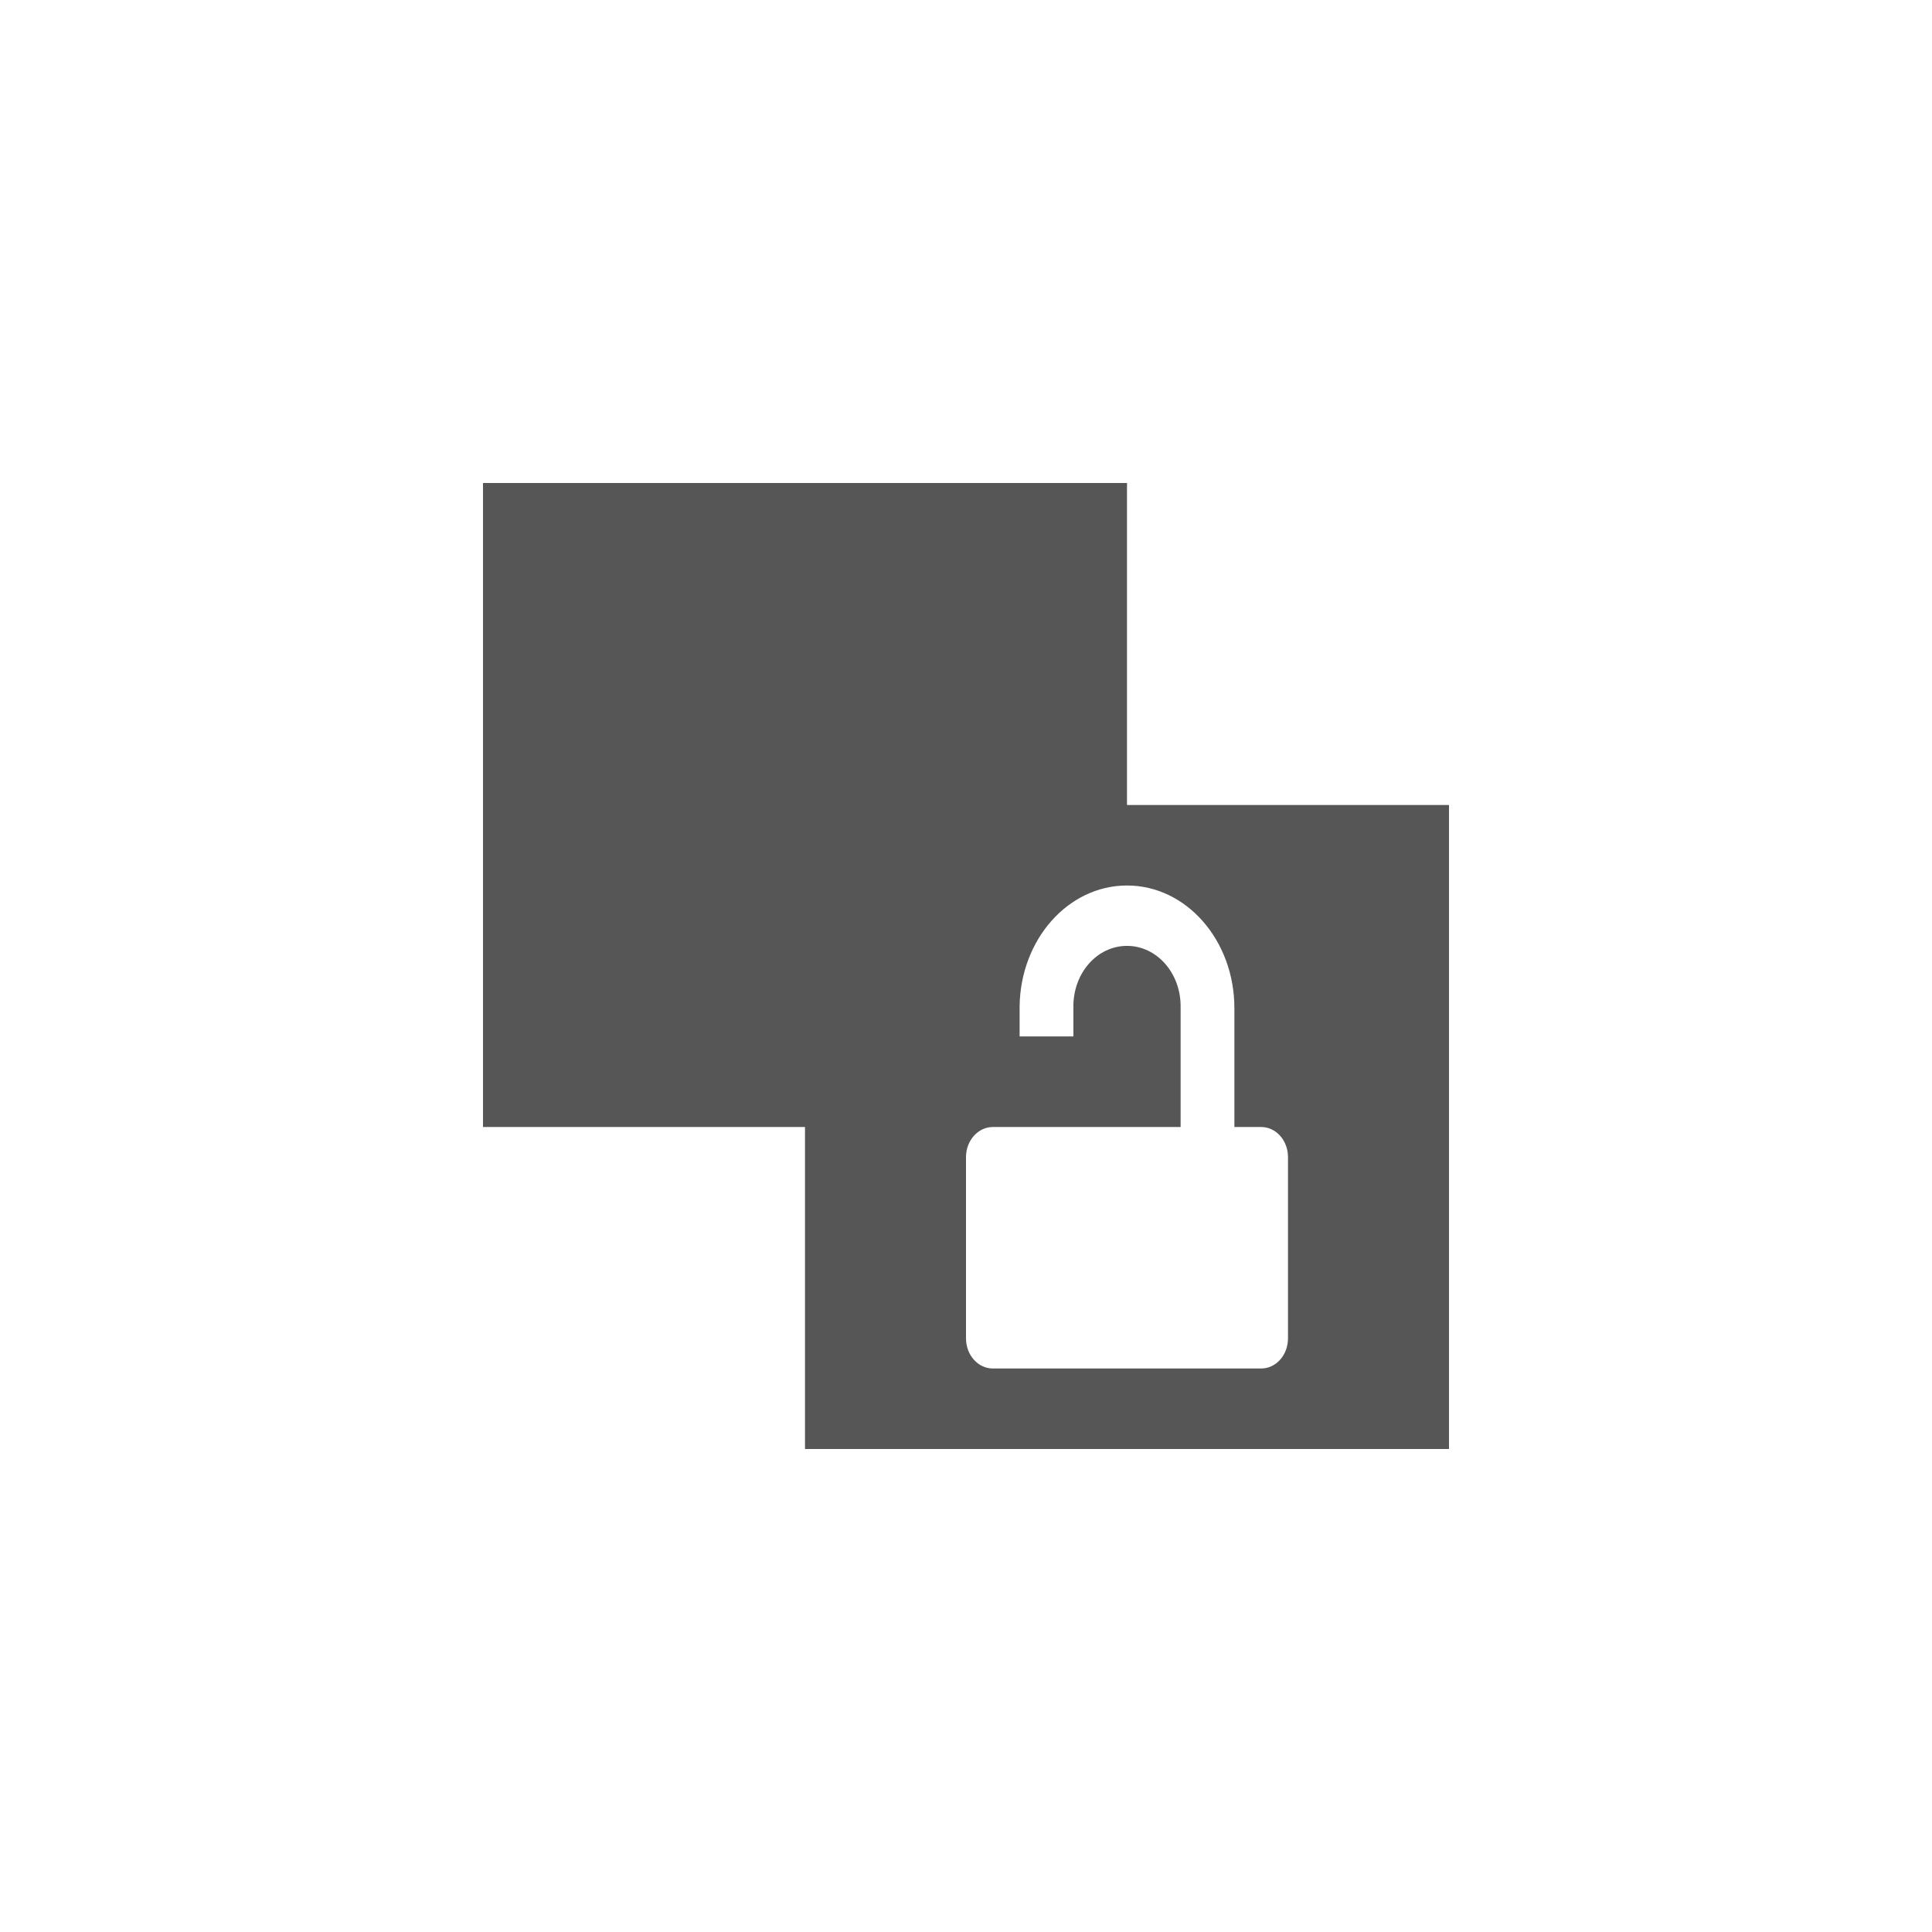 <svg xmlns="http://www.w3.org/2000/svg" width="24" height="24"><defs><style id="current-color-scheme" type="text/css"></style></defs><path d="M6 6v8h4v4h8v-8h-4V6H6zm8 5c.739 0 1.334.683 1.334 1.523V14h.332c.185 0 .334.167.334.375v2.25c0 .208-.149.375-.334.375h-3.332c-.185 0-.334-.167-.334-.375v-2.25c0-.208.15-.375.334-.375h2.332v-1.5c0-.415-.297-.75-.666-.75-.37 0-.666.335-.666.75v.375h-.668V12.5c.011-.83.602-1.5 1.334-1.5z" fill="currentColor" color="#565656"/></svg>